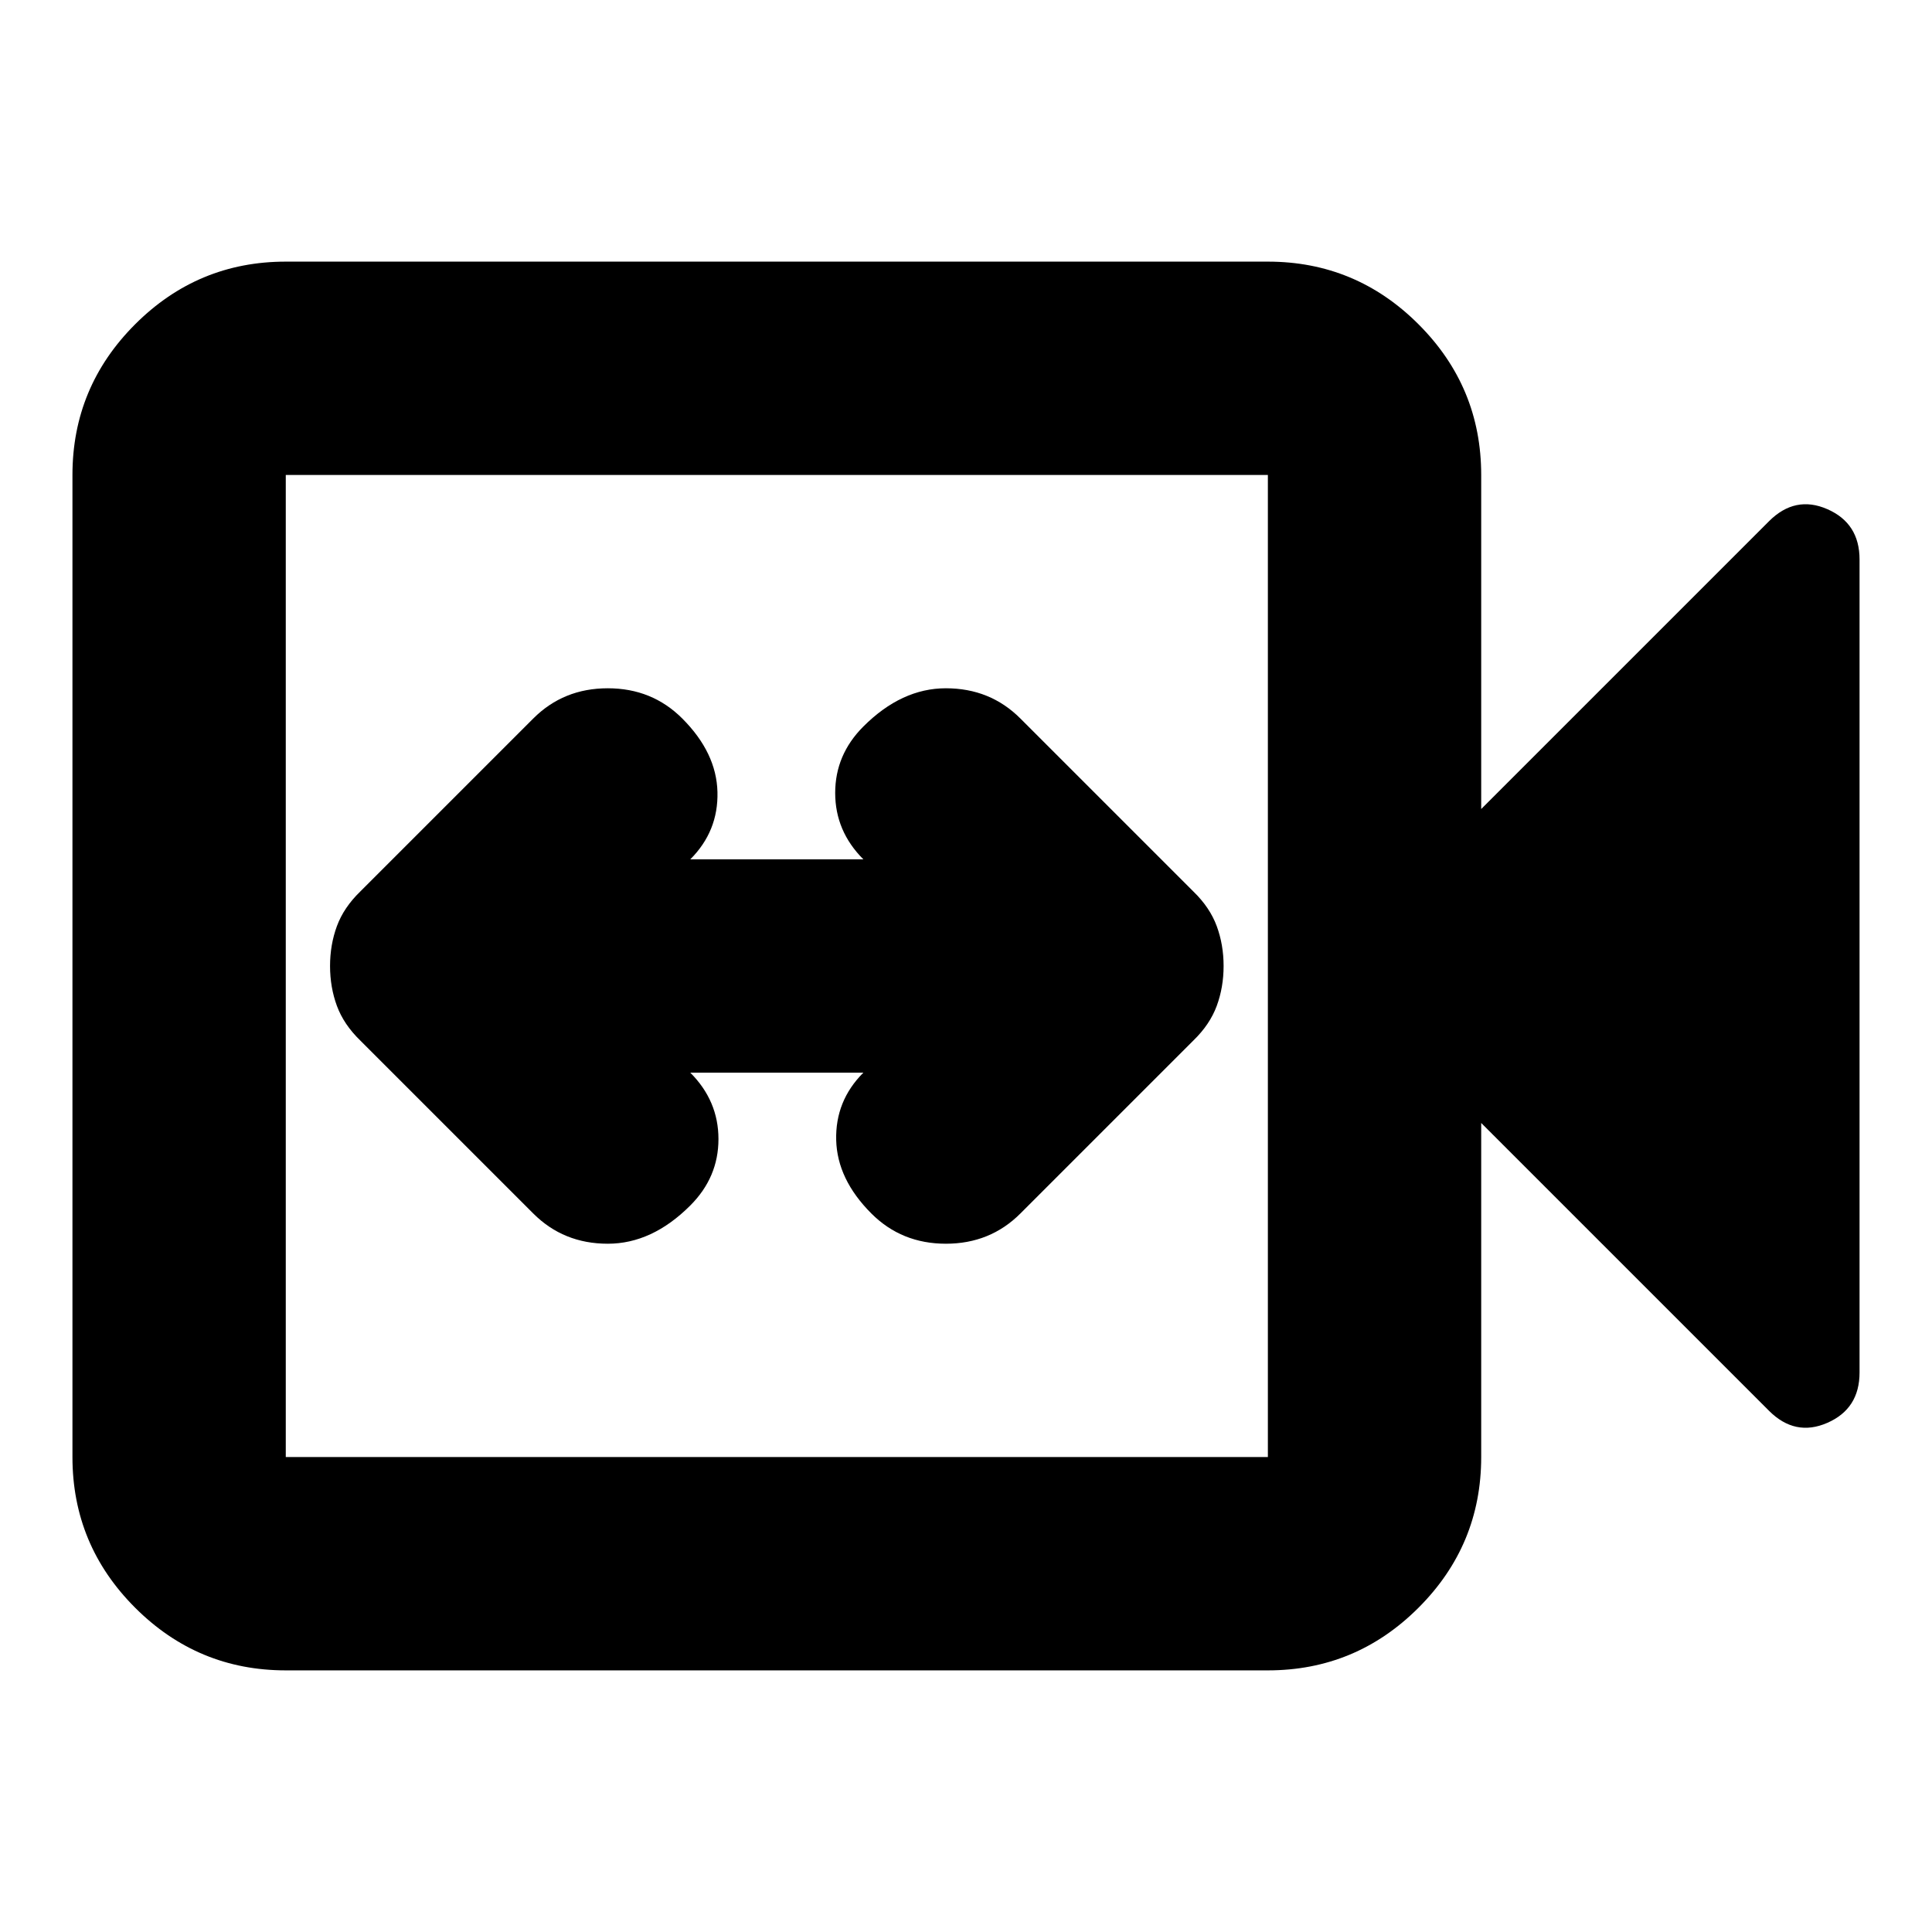 <svg xmlns="http://www.w3.org/2000/svg" height="24" viewBox="0 -960 960 960" width="24"><path d="M343-427h86q-14 14-13.5 33.5T433-357q15 15 37 15t37-15l86-86q8.18-7.93 11.59-17.18T608-480q0-10.57-3.41-19.82T593-517l-86-86q-15-15-37-15t-41 19q-14 14-14 33t14 33h-86q14-14 13.5-33.5T339-603q-15-15-37-15t-37 15l-86 86q-8.18 7.93-11.59 17.18T164-480q0 10.57 3.41 19.82T179-443l86 86q15 15 37 15t41-19q14-14 14-33t-14-33ZM142-130q-43.72 0-74.86-31.14Q36-192.27 36-236v-488q0-43.72 31.14-74.86T142-830h488q43.72 0 74.86 31.14T736-724v166l143-143q13-13 29-6t16 25v404q0 18-16 25t-29-6L736-402v166q0 43.73-31.14 74.86Q673.72-130 630-130H142Zm0-106h488v-488H142v488Zm0 0v-488 488Z"/></svg>